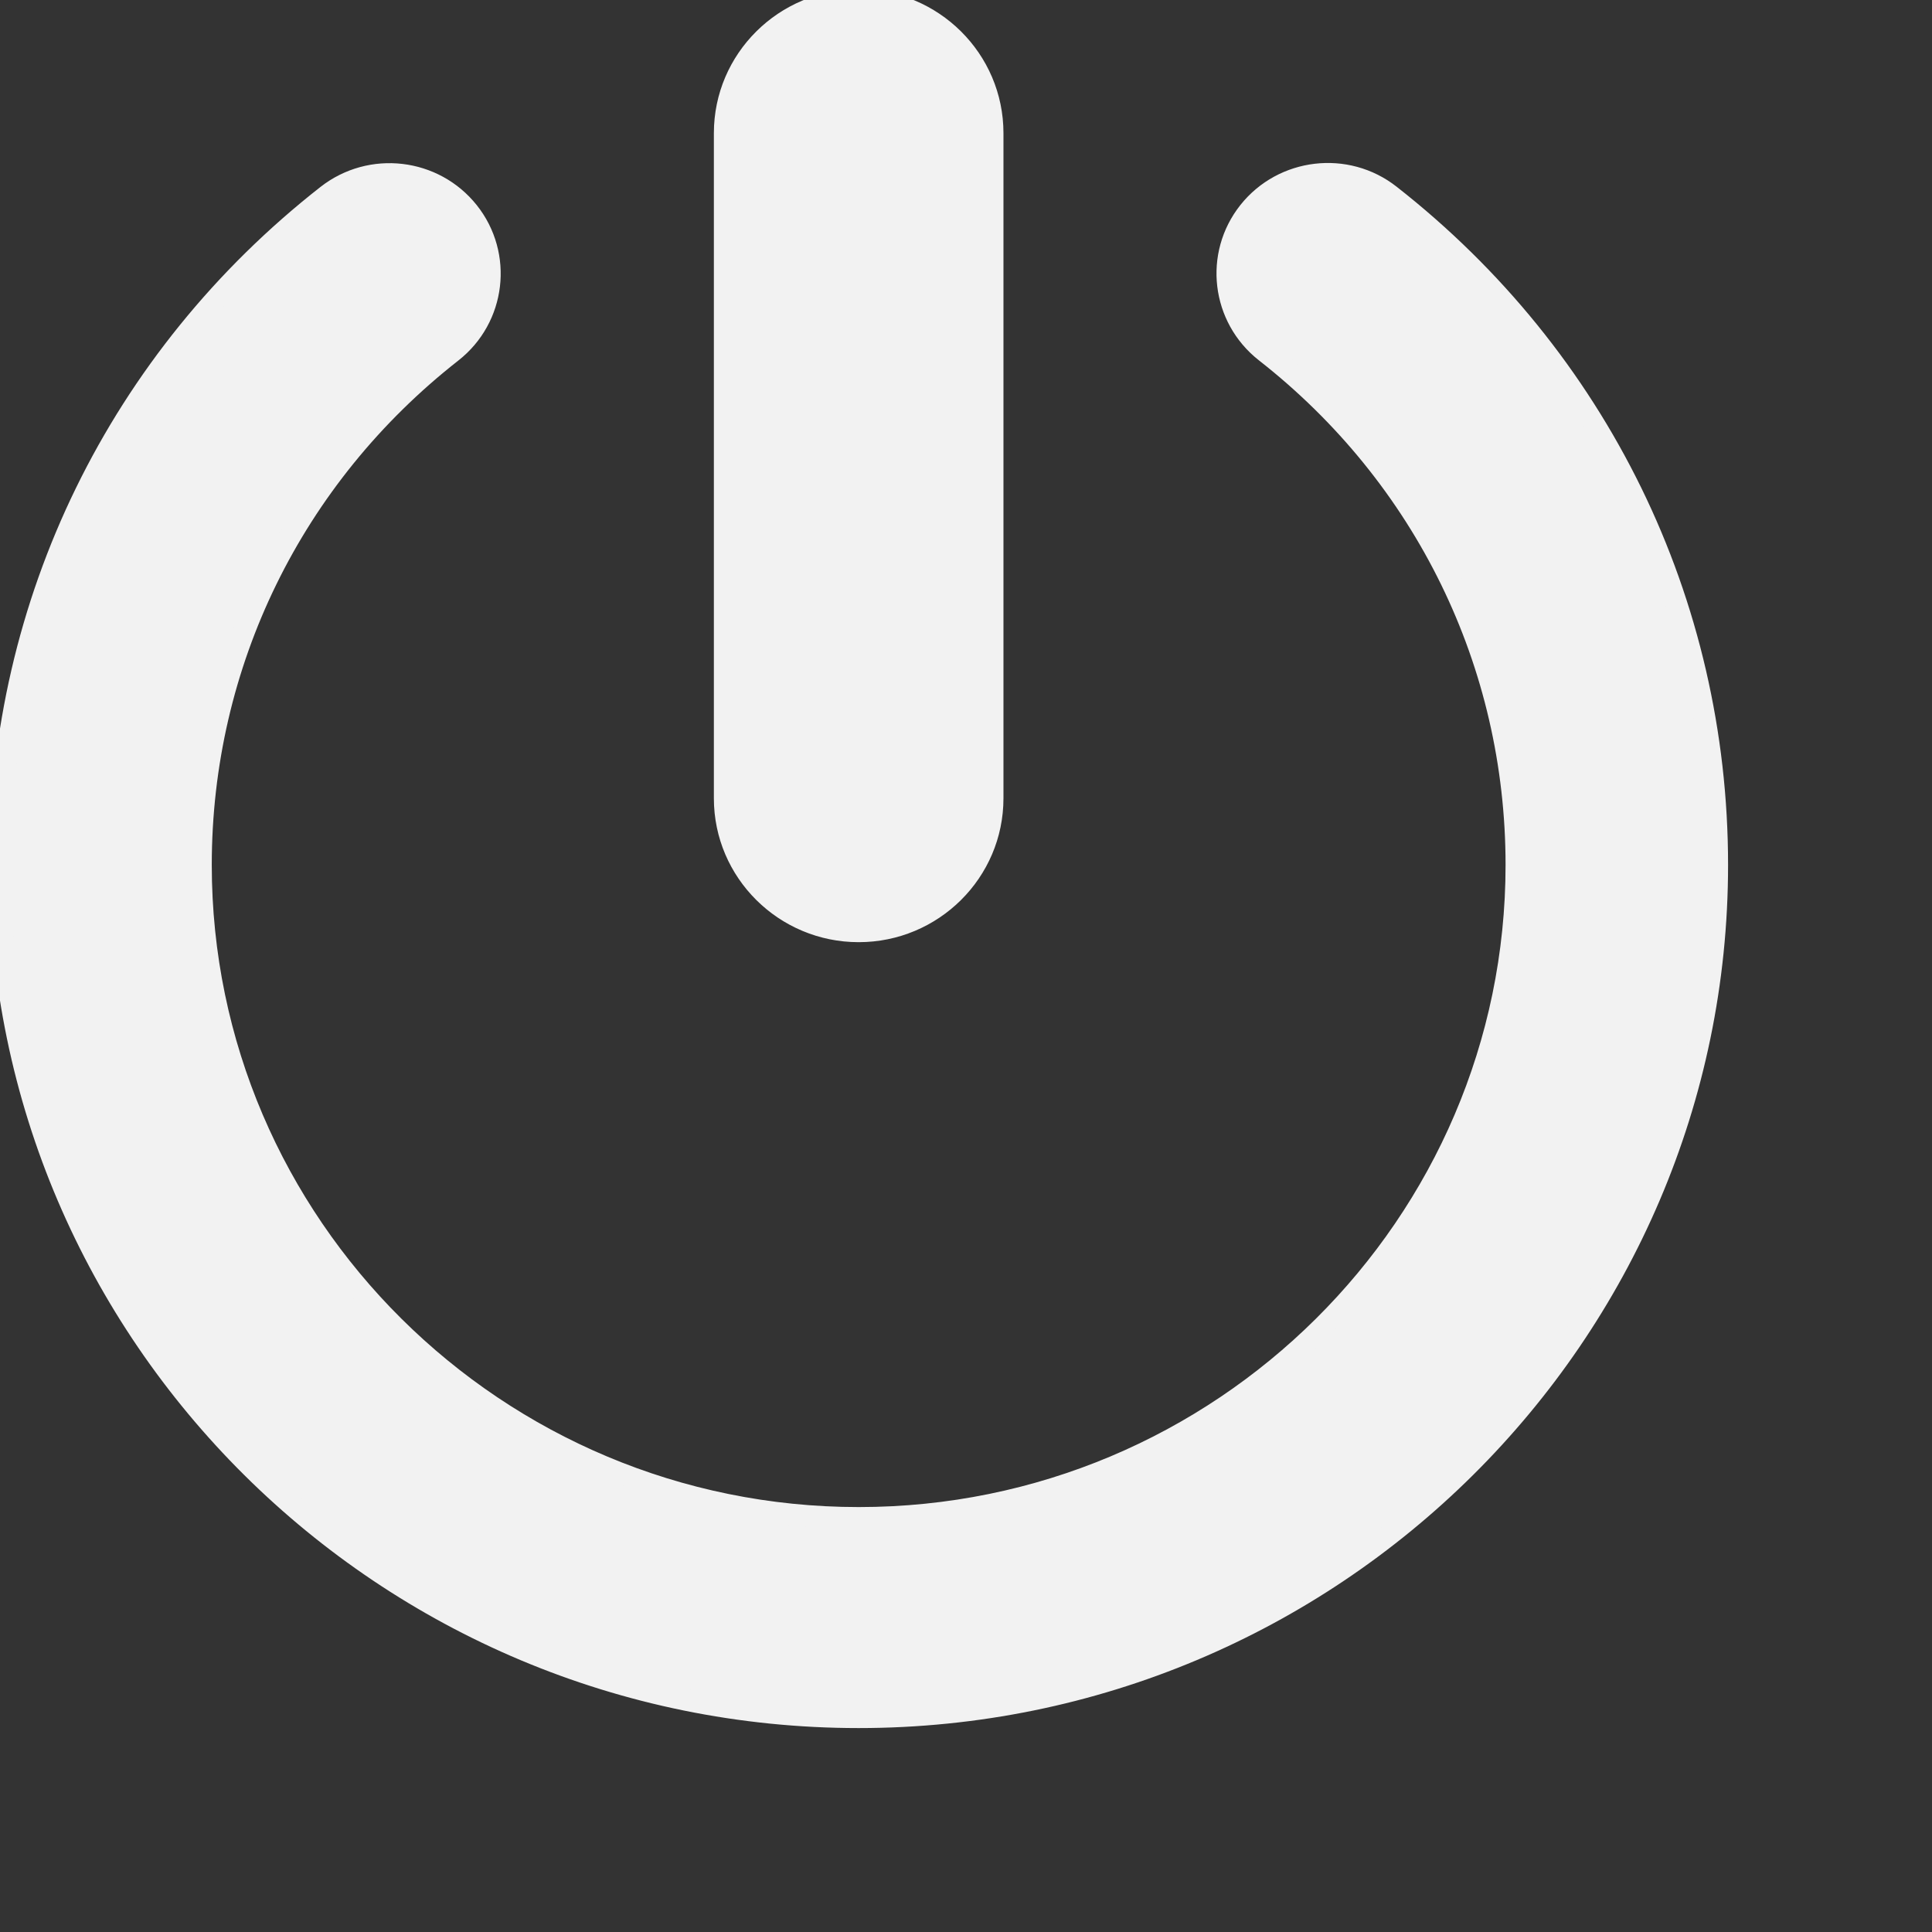 <?xml version="1.0" encoding="UTF-8"?>
<svg width="15px" height="15px" viewBox="0 0 18 18" version="1.1" xmlns="http://www.w3.org/2000/svg" xmlns:xlink="http://www.w3.org/1999/xlink">
    <rect x="0" y="0" width="18" height="18" fill="#333333" stroke="none"/>
    <title>ic_logout</title>
    <g id="ic_logout" stroke="none" stroke-width="1" fill="none" fill-rule="evenodd">
        <g id="on-off-button" fill="#f2f2f2" fill-rule="nonzero" stroke="#f2f2f2" stroke-width="0.2">
            <path d="M6.751,7.438 L6.751,1.24 C6.751,0.556 7.311,0 8,0 C8.689,0 9.249,0.556 9.249,1.24 L9.249,7.438 C9.249,8.122 8.689,8.678 8,8.678 C7.311,8.678 6.751,8.122 6.751,7.438 Z M12.95,1.818 C12.545,1.5 11.955,1.57 11.635,1.972 C11.315,2.375 11.384,2.959 11.79,3.278 C13.276,4.441 14.127,6.183 14.127,8.058 C14.127,11.412 11.378,14.141 8.001,14.141 C4.622,14.141 1.873,11.412 1.873,8.058 C1.873,6.184 2.724,4.443 4.209,3.28 C4.614,2.962 4.684,2.377 4.364,1.974 C4.043,1.571 3.455,1.502 3.048,1.82 C1.111,3.337 0,5.611 0,8.058 C0,12.438 3.589,16 8,16 C12.411,16 16,12.437 16,8.058 C16,5.61 14.888,3.336 12.95,1.818 Z" id="Shape"></path>
        </g>
    </g>
</svg>